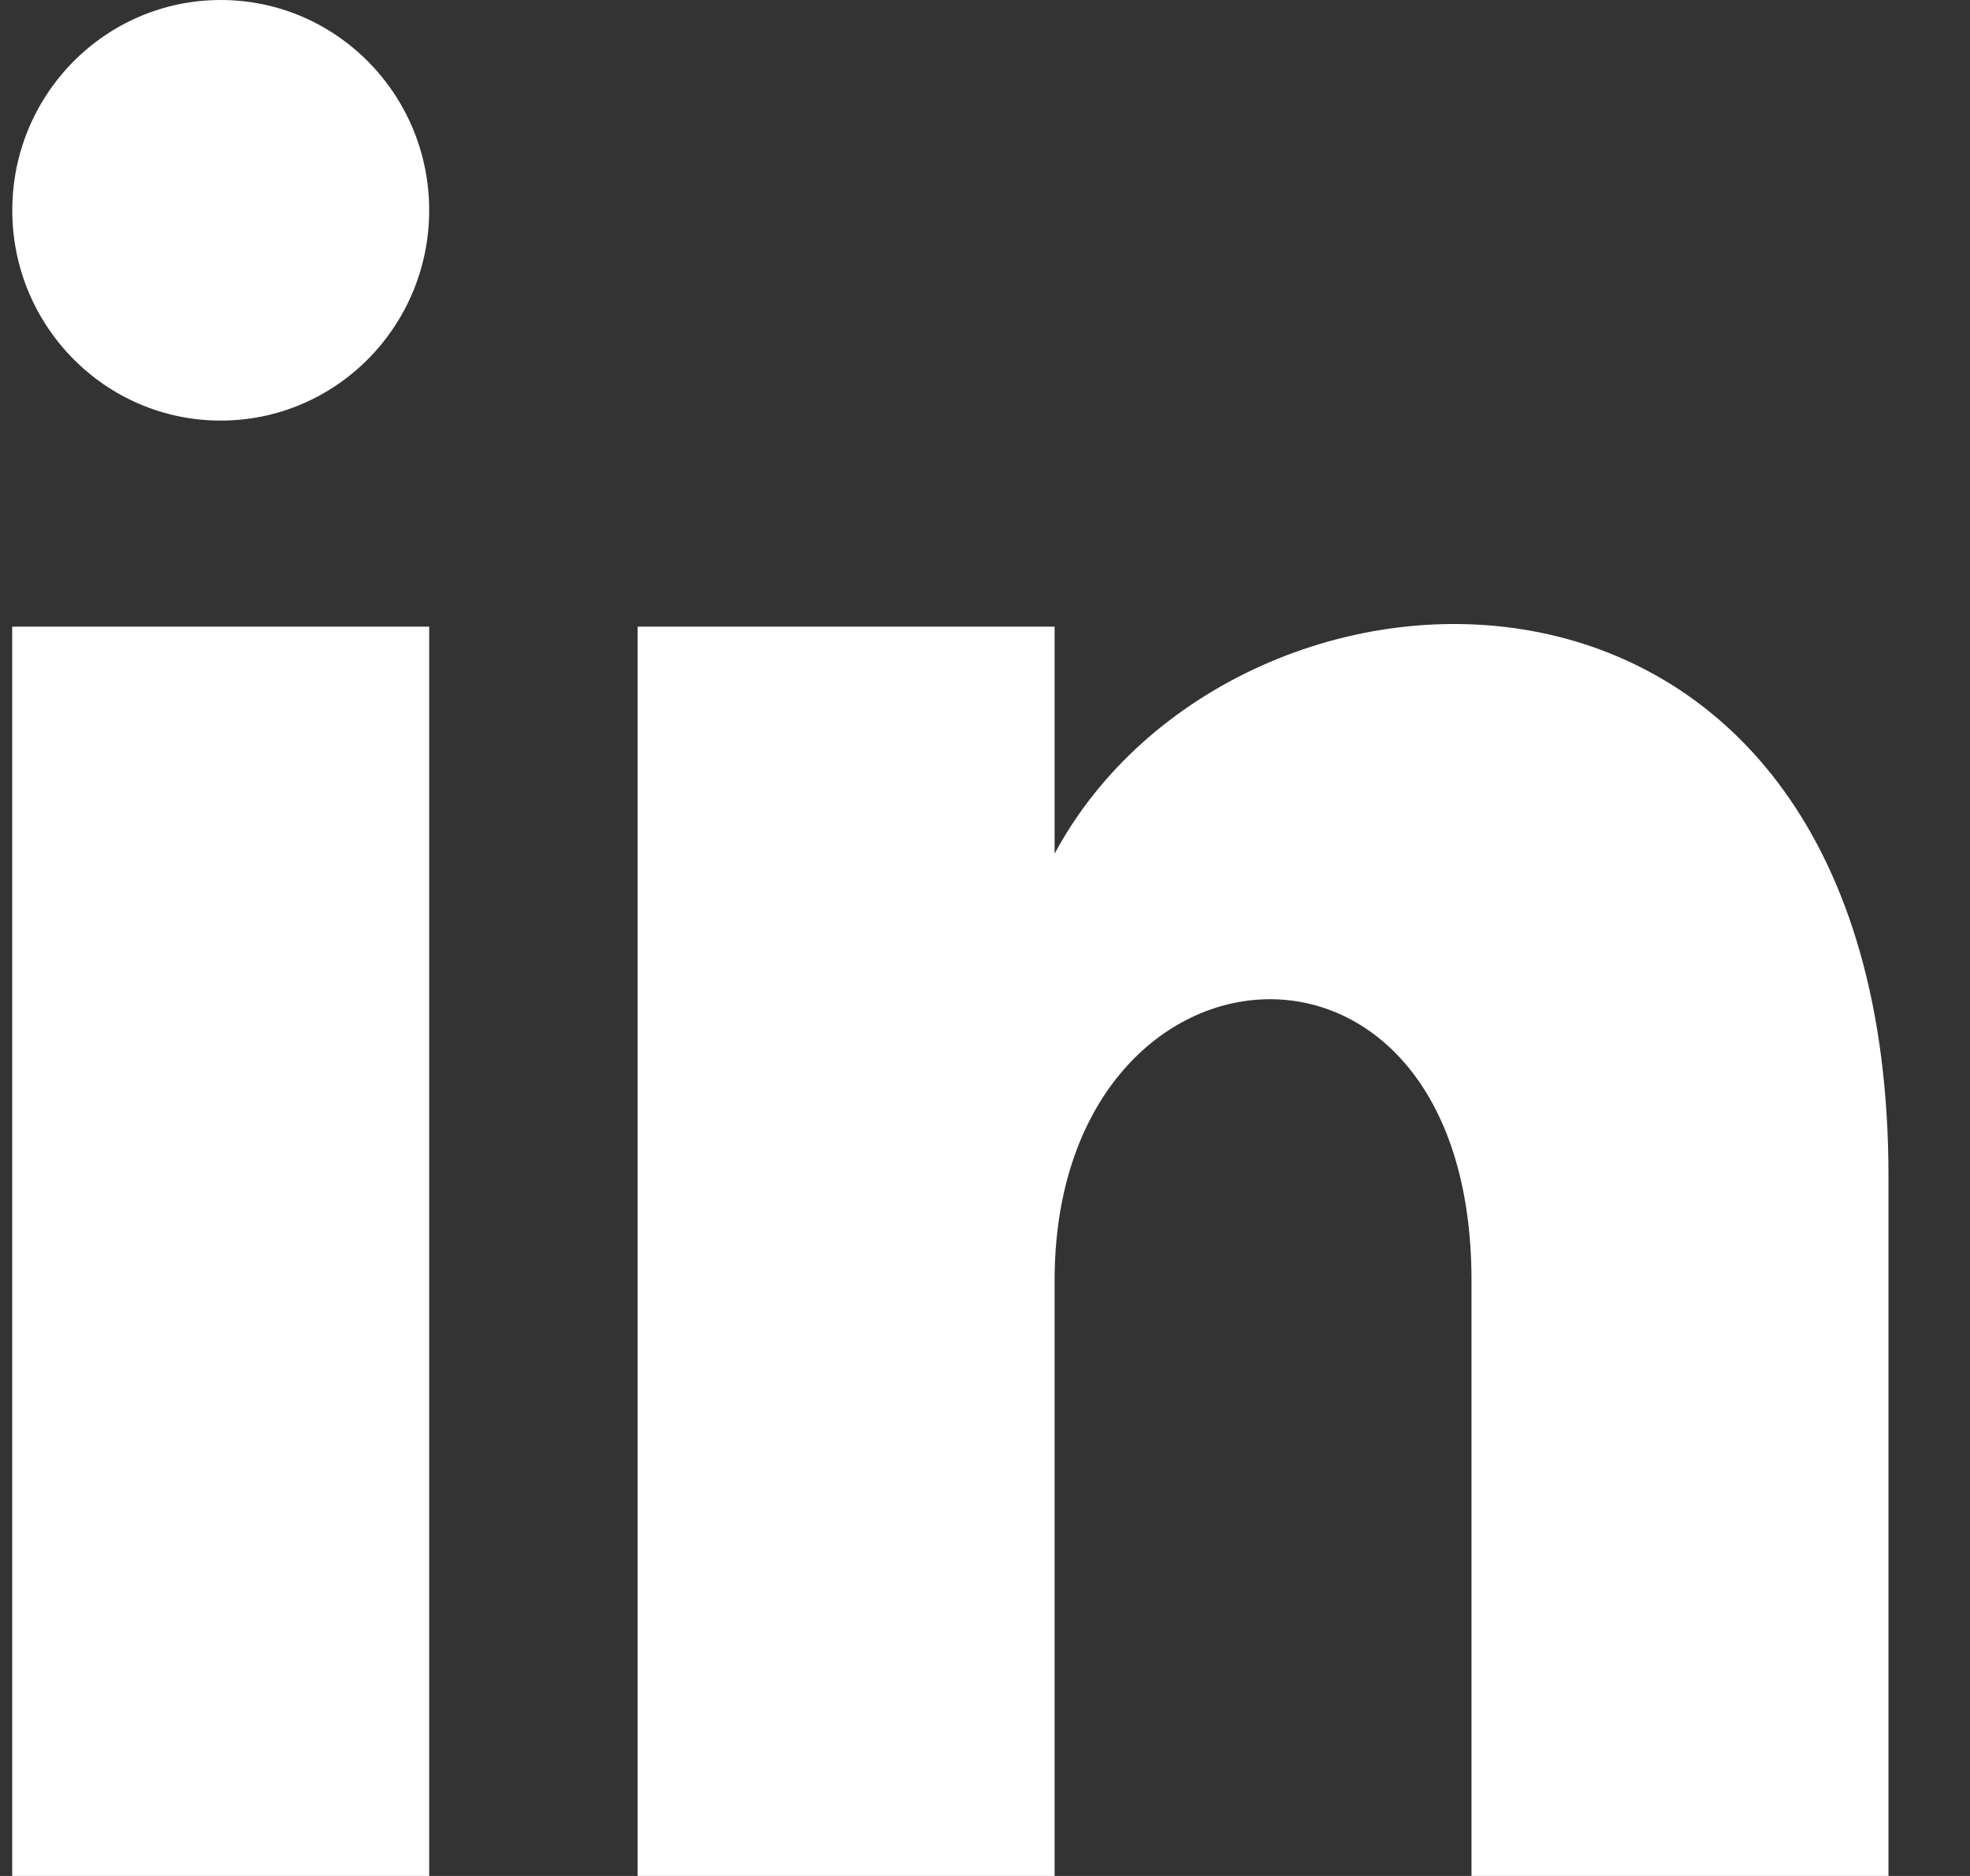 <svg width="21" height="20" viewBox="0 0 21 20" fill="none" xmlns="http://www.w3.org/2000/svg">
    <rect x="0" y="0" width="21" height="20" fill="#333333" stroke="none"/>
    <path d="M2.353 4.484C3.58 4.484 4.575 3.48 4.575 2.242C4.575 1.004 3.58 0 2.353 0C1.126 0 0.131 1.004 0.131 2.242C0.131 3.48 1.126 4.484 2.353 4.484Z" fill="white"/>
    <path d="M4.575 6.681H0.13V20H4.575V6.681Z" fill="white"/>
    <path d="M11.242 6.681H6.797V20H11.242V13.651C11.242 9.833 15.686 9.478 15.686 13.651V20H20.131V12.541C20.131 5.261 13.175 5.505 11.242 9.101V6.681Z" fill="white"/>
</svg>
